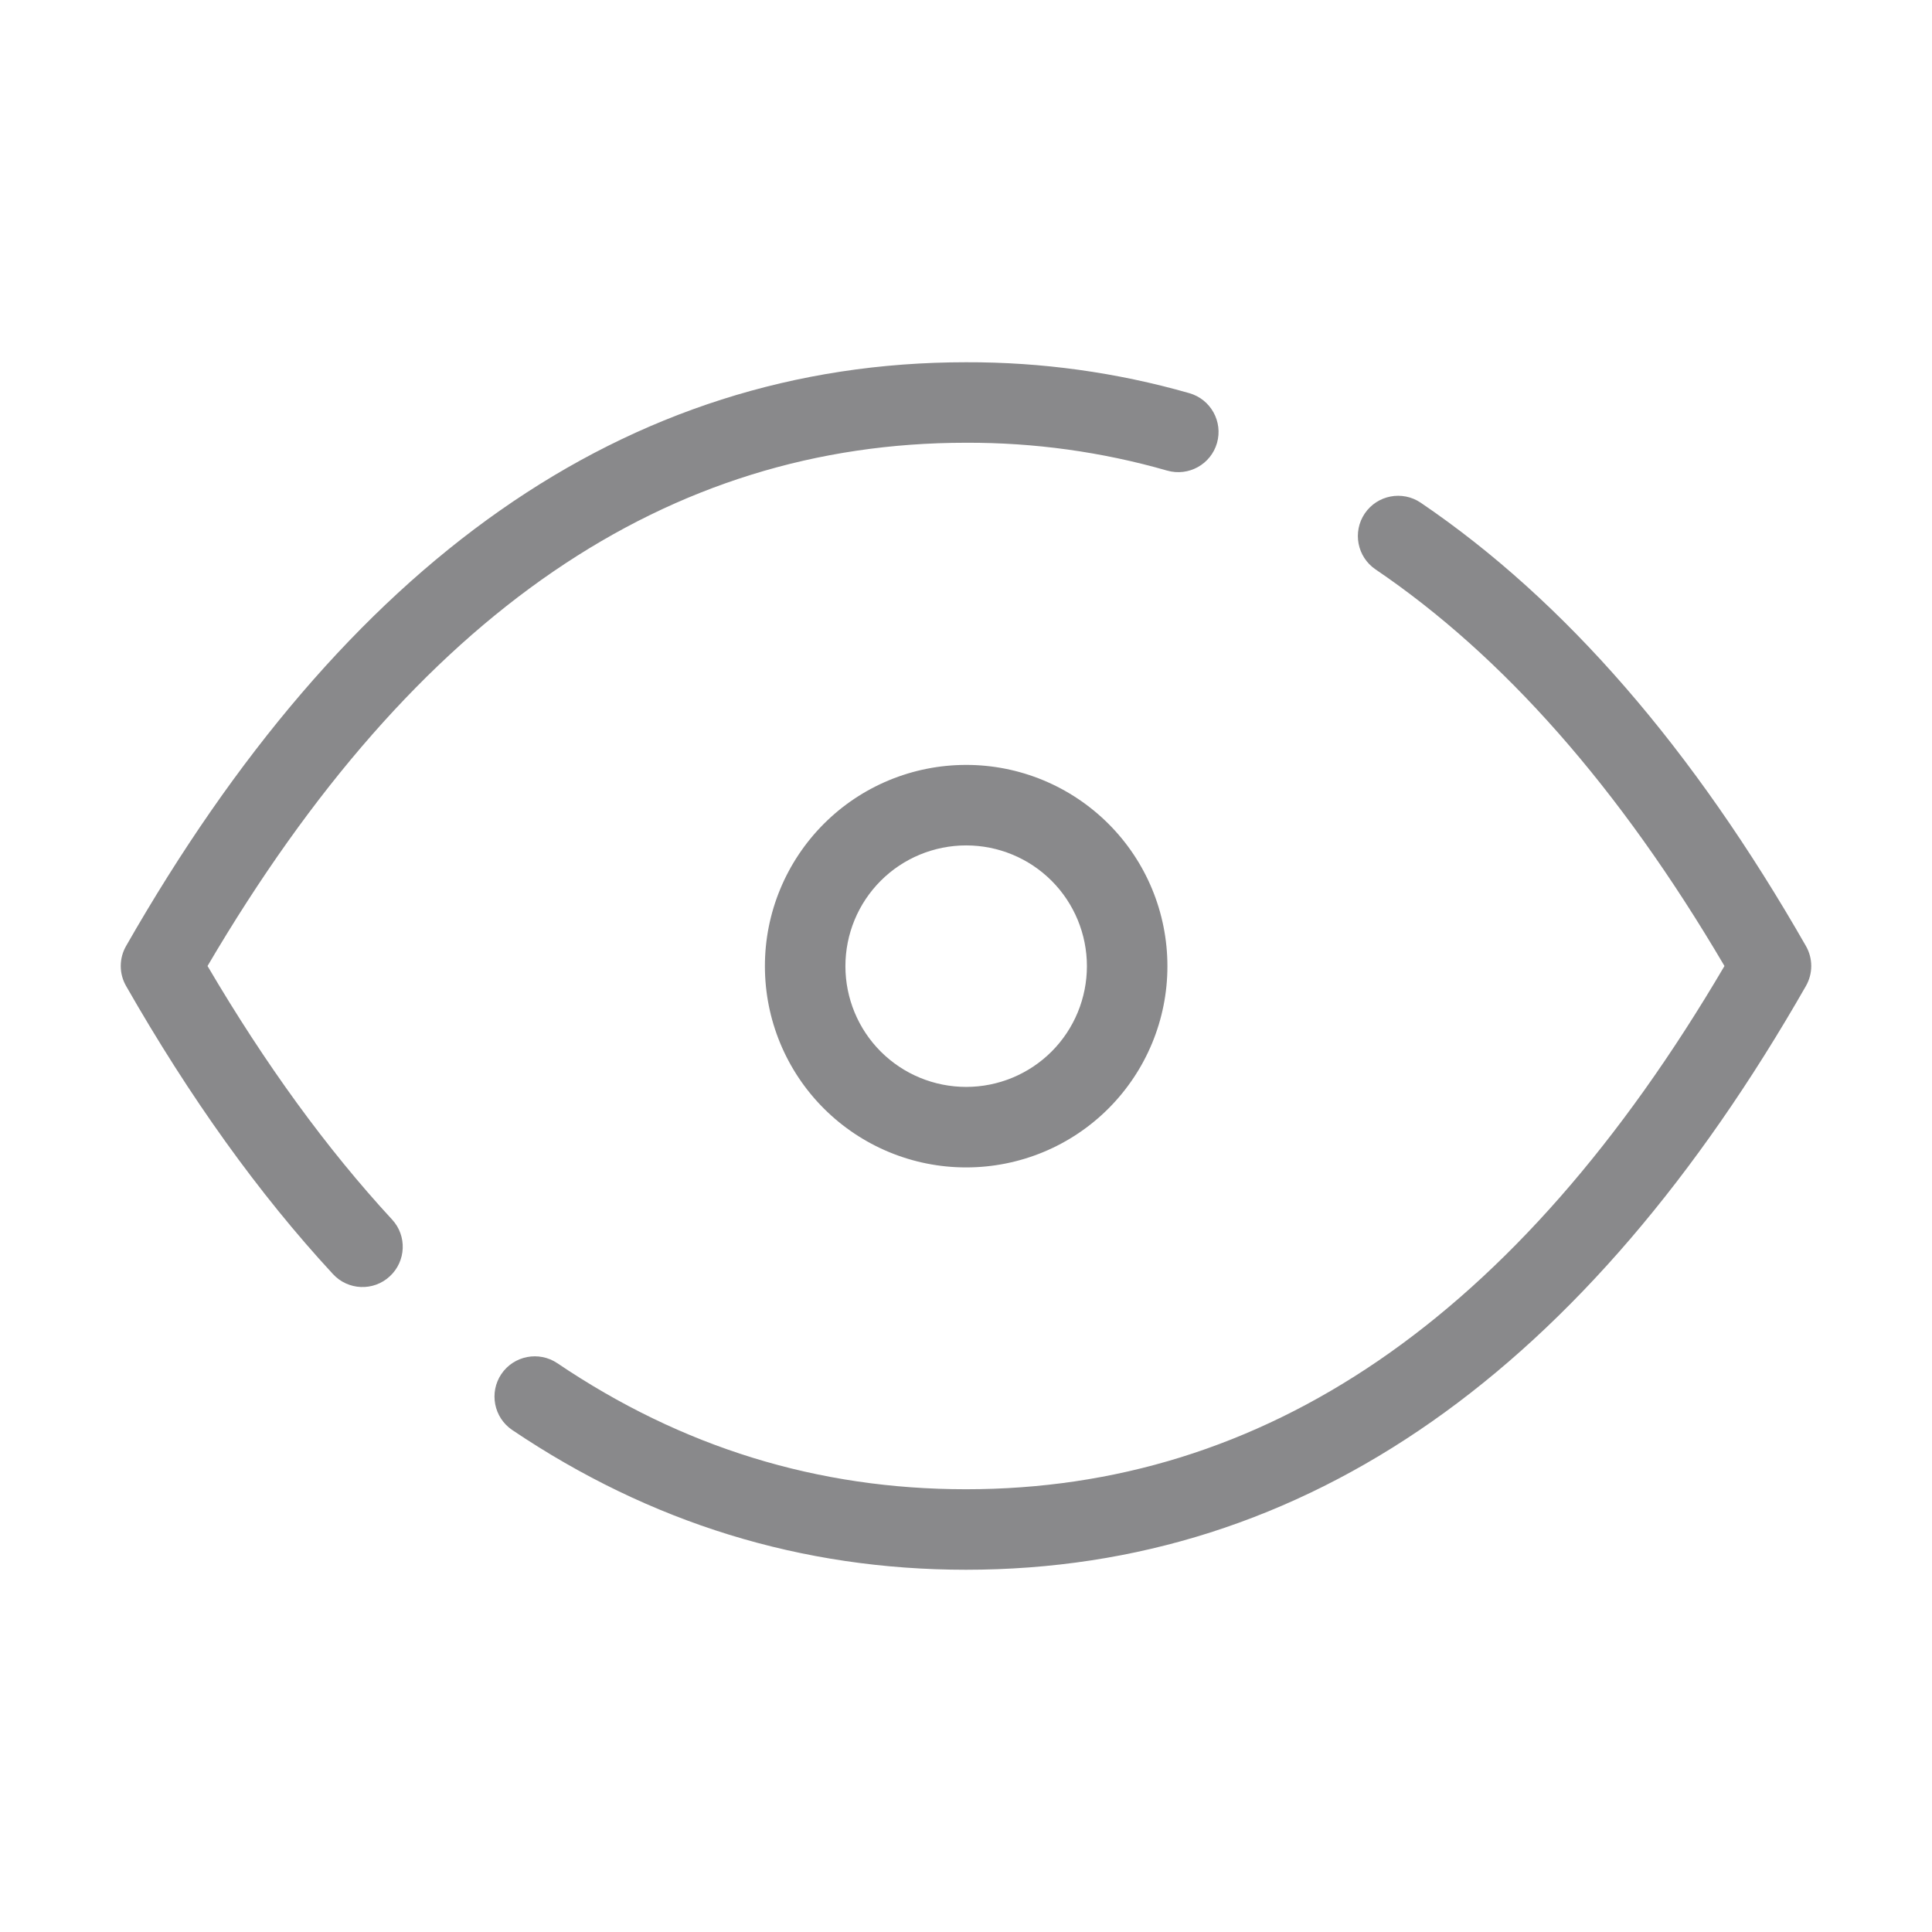 <svg width="24" height="24" viewBox="0 0 24 24" fill="none" xmlns="http://www.w3.org/2000/svg">
<path fill-rule="evenodd" clip-rule="evenodd" d="M12.002 5.5C12.847 5.497 13.687 5.613 14.499 5.846C14.765 5.922 15.042 5.768 15.118 5.503C15.194 5.237 15.04 4.96 14.774 4.884C13.872 4.626 12.938 4.497 11.999 4.5C7.76 4.5 4.287 6.99 1.566 11.752C1.478 11.906 1.478 12.094 1.566 12.248C2.359 13.636 3.215 14.831 4.136 15.827C4.323 16.03 4.64 16.043 4.842 15.855C5.045 15.668 5.058 15.351 4.87 15.149C4.063 14.275 3.299 13.227 2.578 12C5.164 7.597 8.309 5.5 12 5.5L12.002 5.5ZM16.954 6.378C16.799 6.607 16.859 6.918 17.087 7.073C18.668 8.145 20.116 9.778 21.422 12C18.836 16.403 15.691 18.5 12 18.5C10.159 18.5 8.472 17.98 6.923 16.934C6.694 16.78 6.383 16.84 6.228 17.069C6.074 17.298 6.134 17.609 6.363 17.764C8.076 18.918 9.957 19.5 12 19.5C16.24 19.5 19.713 17.01 22.434 12.248C22.522 12.094 22.522 11.906 22.434 11.752C21.039 9.311 19.448 7.466 17.649 6.245C17.42 6.09 17.109 6.15 16.954 6.378ZM13.769 10.233C13.3 9.765 12.664 9.501 12.001 9.502C11.338 9.502 10.702 9.765 10.233 10.235C9.765 10.704 9.501 11.34 9.502 12.003C9.502 12.666 9.765 13.302 10.235 13.771C10.704 14.239 11.34 14.503 12.003 14.502C12.666 14.502 13.302 14.239 13.771 13.769C14.239 13.3 14.503 12.664 14.502 12.001C14.502 11.338 14.239 10.702 13.769 10.233ZM12.002 10.502C12.399 10.502 12.781 10.659 13.063 10.941C13.344 11.222 13.502 11.604 13.502 12.002C13.502 12.399 13.345 12.781 13.063 13.063C12.782 13.344 12.4 13.502 12.002 13.502C11.605 13.502 11.223 13.345 10.941 13.063C10.66 12.782 10.502 12.4 10.502 12.002C10.502 11.605 10.659 11.223 10.941 10.941C11.222 10.66 11.604 10.502 12.002 10.502Z" fill="#89898B"/>
</svg>